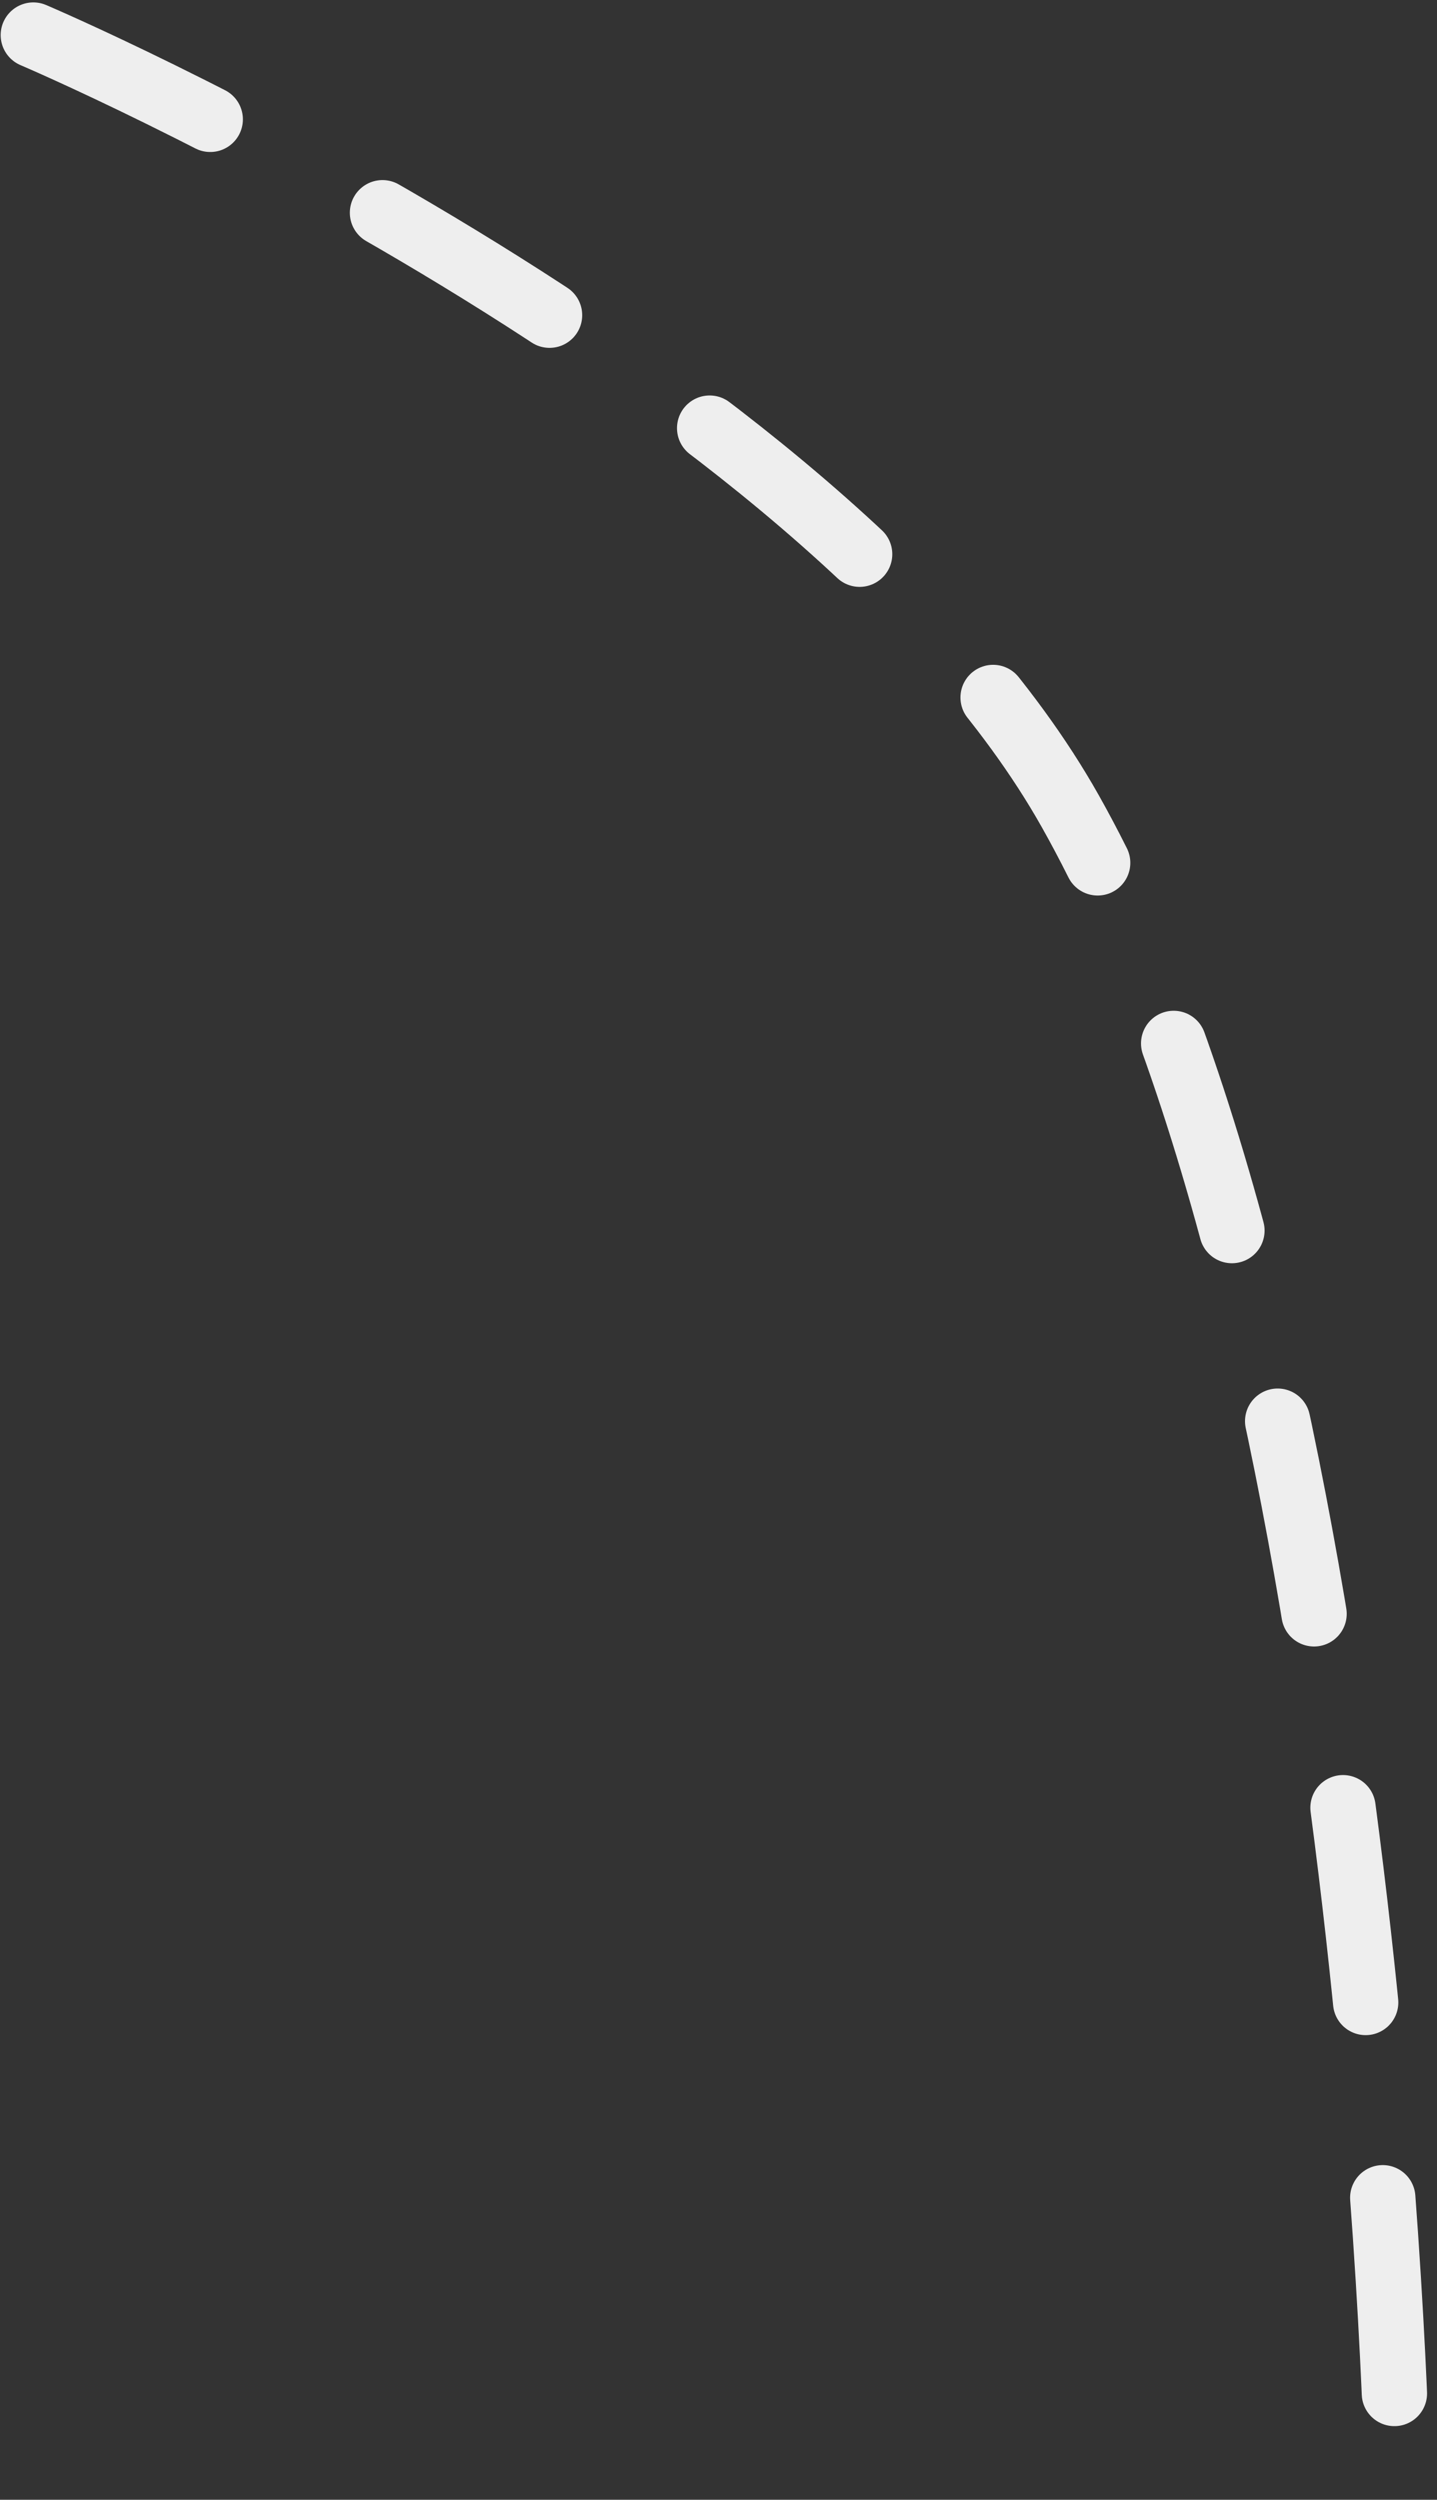 <svg width="88" height="153" viewBox="0 0 88 153" fill="none" xmlns="http://www.w3.org/2000/svg">
<rect x="0" y="0" width="88" height="153" fill="#333333" stroke="none"/>
<path d="M2.041 2.147C2.041 2.147 50.335 22.669 65.541 49.647C84.044 82.478 85.541 150.647 85.541 150.647" stroke="#EEEEEE" stroke-width="4" stroke-linecap="round" stroke-dasharray="12 12"/>
</svg>
